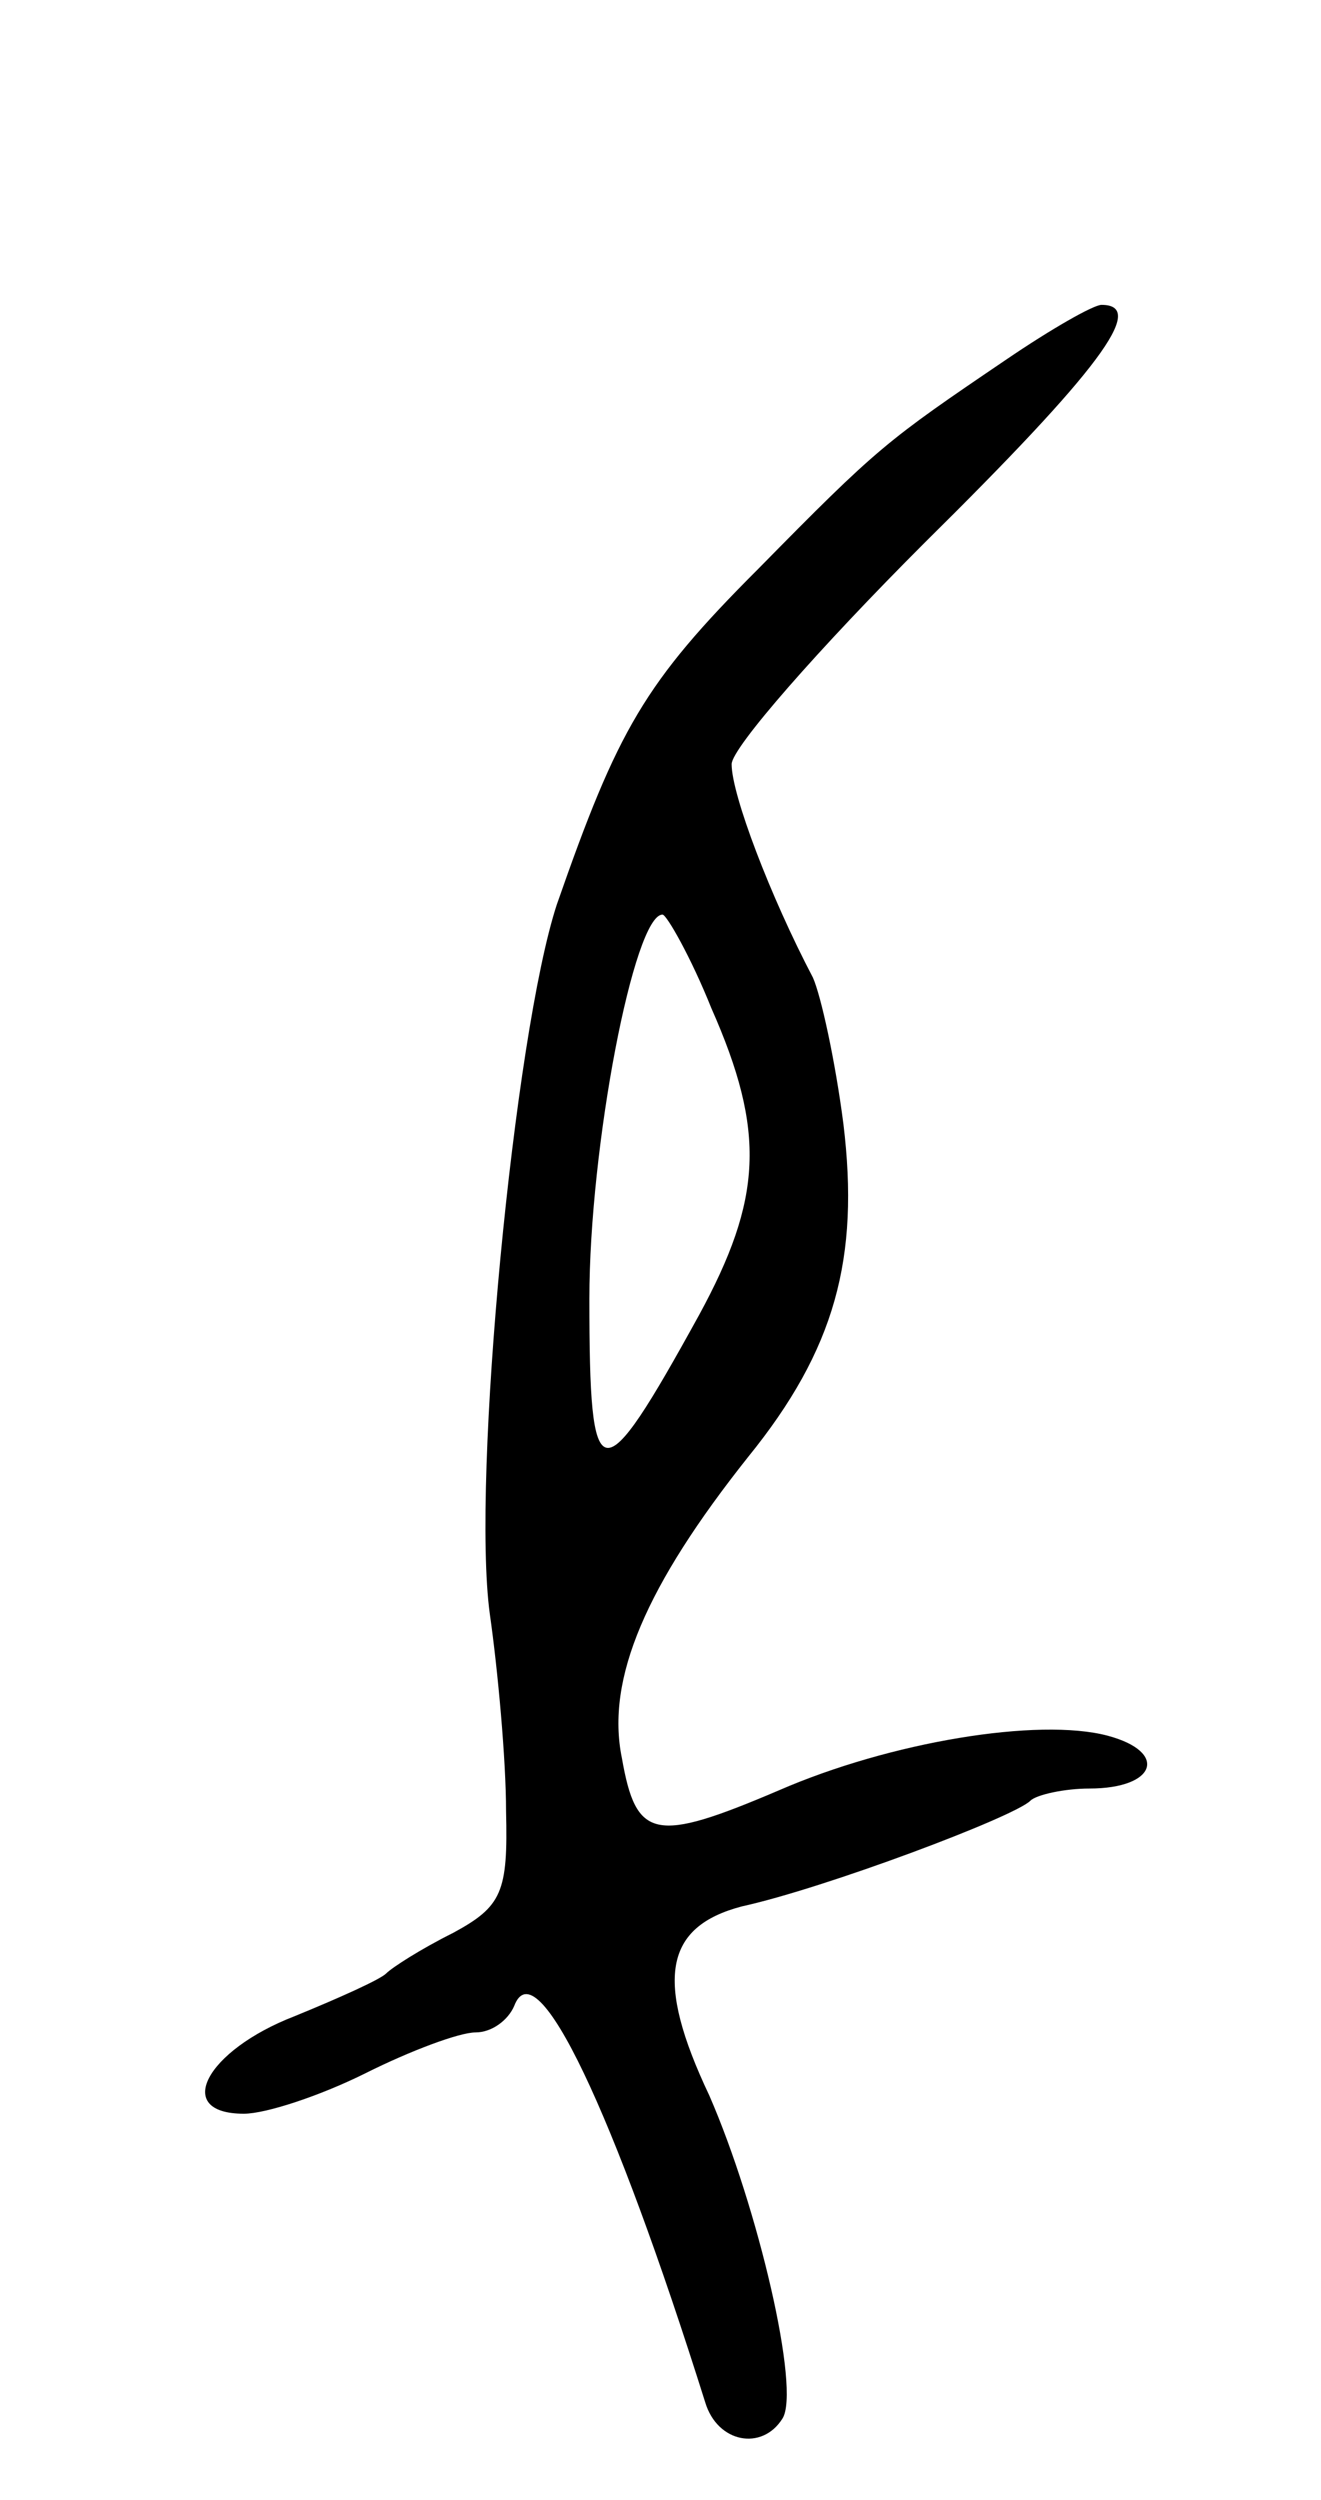 <svg version="1.0" xmlns="http://www.w3.org/2000/svg"
 width="65pt" height="123pt" viewBox="0 0 65 123"
 preserveAspectRatio="xMidYMid meet">
<g transform="translate(0,123) scale(0.1,-0.1)"
fill="#000000" stroke="none">
<path d="M495 1053 c-59 -40 -63 -43 -122 -103 -56 -56 -69 -79 -99 -165 -21
-64 -42 -283 -33 -349 4 -28 8 -72 8 -97 1 -40 -2 -47 -26 -60 -16 -8 -30 -17
-33 -20 -3 -3 -23 -12 -45 -21 -44 -17 -60 -48 -25 -48 11 0 38 9 60 20 22 11
46 20 54 20 8 0 16 6 19 13 11 29 49 -52 94 -195 6 -20 28 -24 38 -8 9 14 -12
104 -36 159 -27 57 -22 83 16 93 41 9 134 44 142 52 3 3 17 6 29 6 33 0 39 18
9 26 -34 9 -107 -3 -162 -27 -61 -26 -70 -24 -77 16 -8 39 12 85 62 148 43 53
55 98 47 164 -4 31 -11 63 -15 72 -21 40 -40 90 -40 105 0 8 43 57 95 109 85
84 110 117 87 117 -4 0 -25 -12 -47 -27z m-145 -319 c27 -61 25 -94 -6 -151
-49 -89 -54 -88 -54 8 0 75 22 189 36 189 2 0 14 -21 24 -46z"/>
</g>
</svg>
